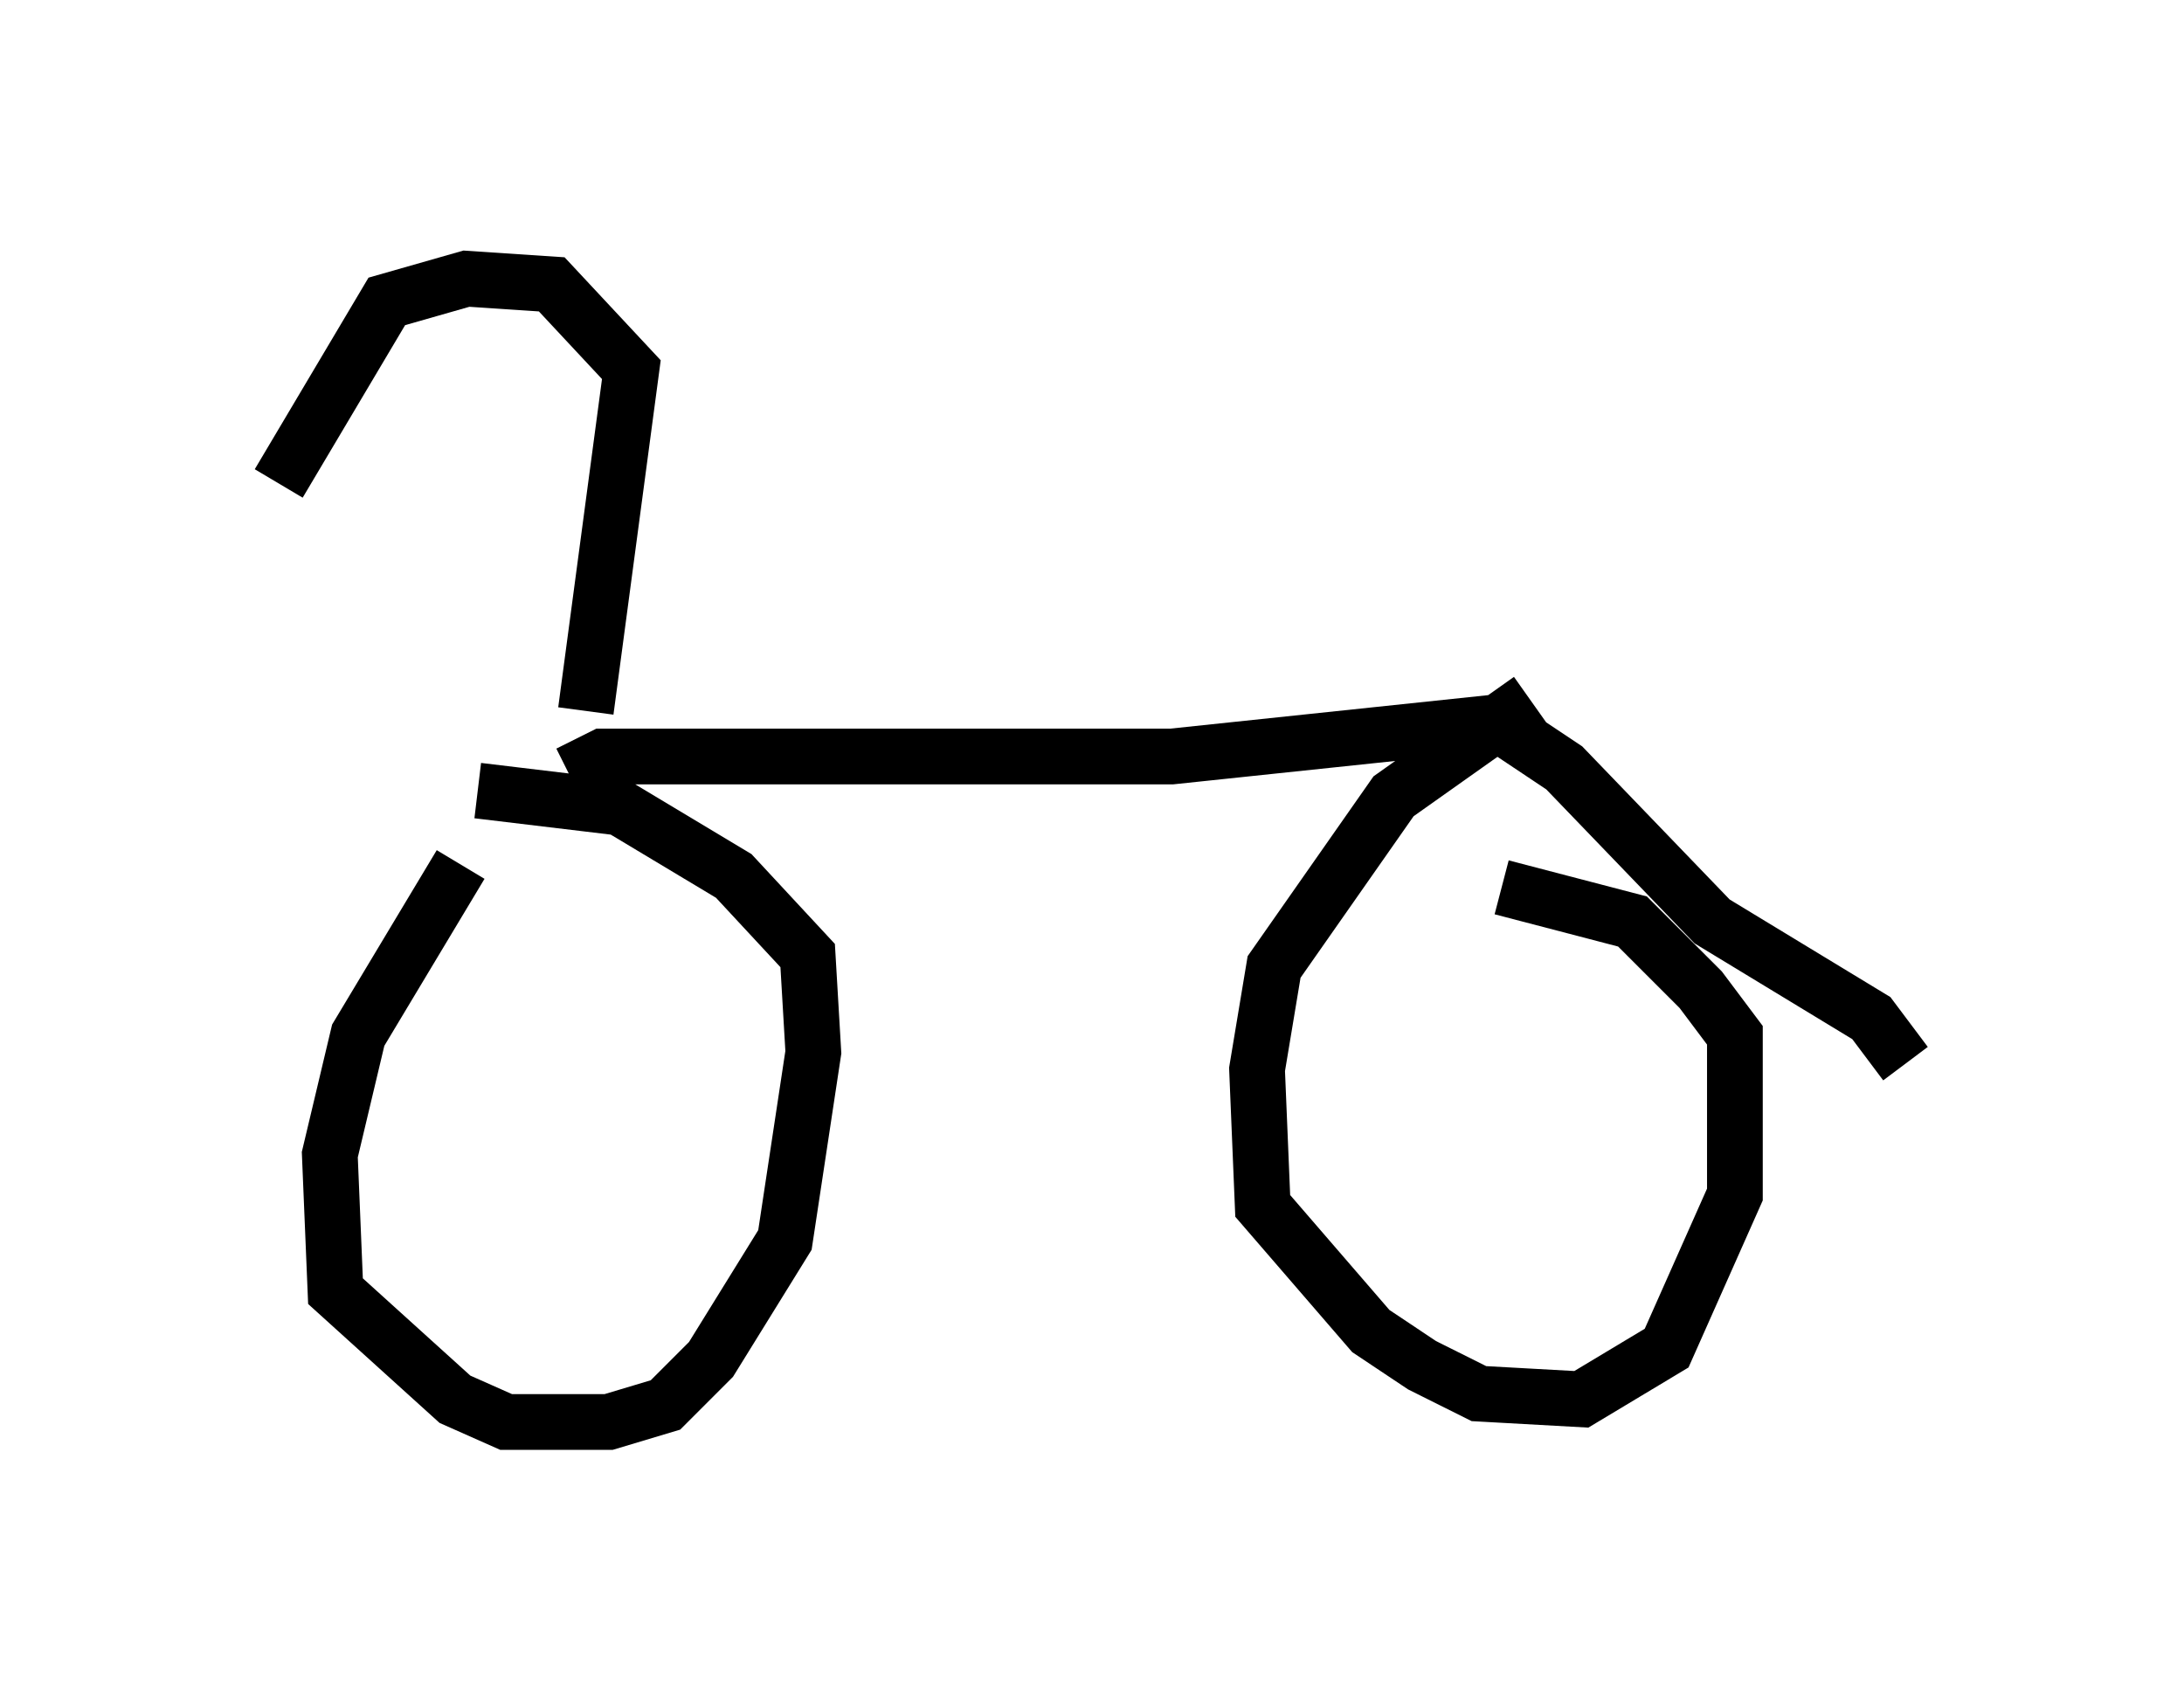<?xml version="1.0" encoding="utf-8" ?>
<svg baseProfile="full" height="30.519" version="1.1" width="39.196" xmlns="http://www.w3.org/2000/svg" xmlns:ev="http://www.w3.org/2001/xml-events" xmlns:xlink="http://www.w3.org/1999/xlink"><defs /><rect fill="white" height="30.519" width="39.196" x="0" y="0" /><path d="M9.288, 15.208 m-1.021, 0.306 l-1.838, 3.063 -0.51, 2.144 l0.102, 2.45 2.144, 1.94 l0.919, 0.408 1.838, 0.0 l1.021, -0.306 0.817, -0.817 l1.327, -2.144 0.51, -3.369 l-0.102, -1.735 -1.327, -1.429 l-2.042, -1.225 -2.552, -0.306 m18.886, -1.633 l-2.45, 1.735 -2.144, 3.063 l-0.306, 1.838 0.102, 2.45 l1.94, 2.246 0.919, 0.613 l1.021, 0.51 1.838, 0.102 l1.531, -0.919 1.225, -2.756 l0.0, -2.858 -0.613, -0.817 l-1.225, -1.225 -2.348, -0.613 m-16.742, -2.042 l0.613, -0.306 10.208, 0.0 l5.819, -0.613 1.225, 0.817 l2.654, 2.756 2.858, 1.735 l0.613, 0.817 m-23.684, -6.329 l0.817, -6.125 -1.429, -1.531 l-1.531, -0.102 -1.429, 0.408 l-1.94, 3.267 " fill="none" stroke="black" stroke-width="1" /></svg>